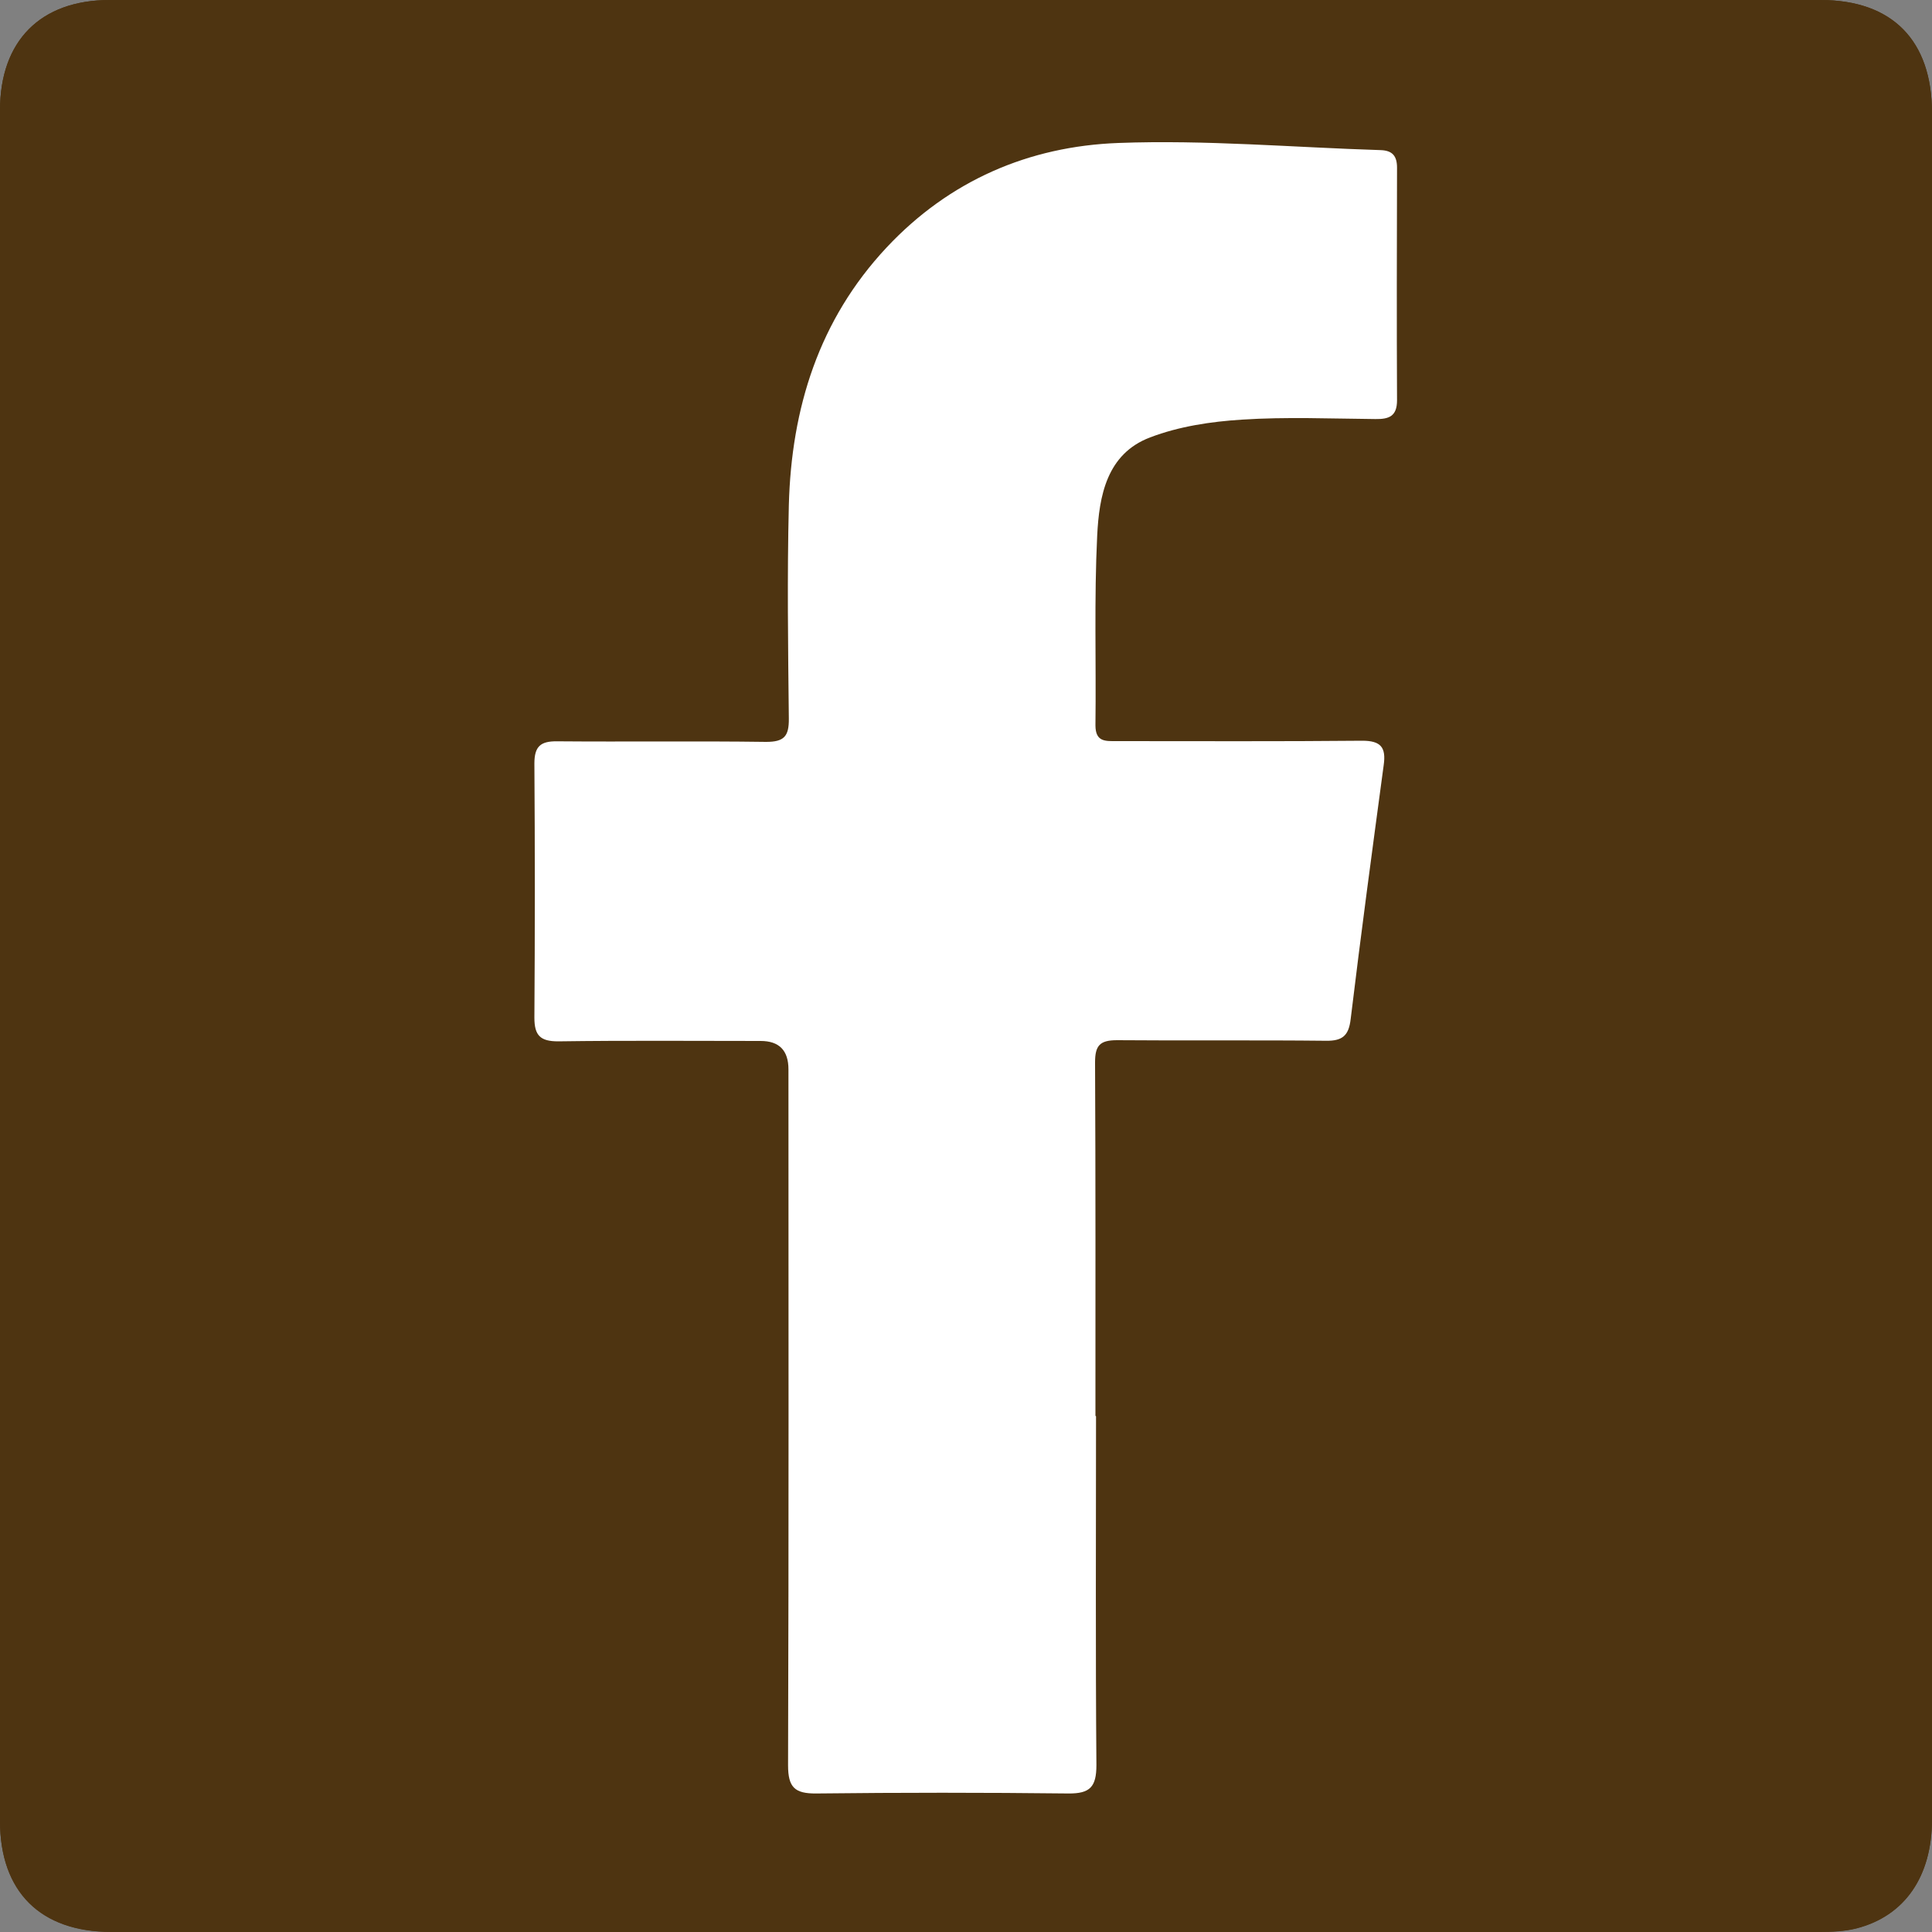 <?xml version="1.0" encoding="UTF-8"?>
<svg id="Layer_2" data-name="Layer 2" xmlns="http://www.w3.org/2000/svg" viewBox="0 0 100 100">
  <rect x="0" y="0" width="100" height="100" fill="#808080" stroke="none"/>
  <defs>
    <style>
      .cls-1 {
        fill: #fff;
      }

      .cls-2 {
        fill: #4e3411;
      }
    </style>
  </defs>
  <g id="Layer_1-2" data-name="Layer 1-2">
    <g>
      <path class="cls-2" d="m100,50.01V5.85C100,2.1,97.95,0,94.23,0c-29.52,0-59.04,0-88.55,0C2.1,0,0,2.11,0,5.71v88.55c0,3.66,2.09,5.74,5.76,5.74h88.44c.63,0,1.28-.03,1.88-.18,2.51-.64,3.91-2.68,3.92-5.64v-44.16h0Z"/>
      <path class="cls-2" d="m100,50.01v44.16c0,2.96-1.41,4.99-3.92,5.64-.6.15-1.25.18-1.88.18H5.76C2.1,99.99,0,97.91,0,94.25c0-29.51,0-59.03,0-88.54C0,2.11,2.1,0,5.68,0h88.55c3.71,0,5.77,2.09,5.77,5.84v44.16h0Zm-43.27,23.3c0-6.1.02-12.19-.02-18.29,0-.87.25-1.16,1.14-1.15,3.6.04,7.21,0,10.82.03.84,0,1.16-.27,1.27-1.12.53-4.39,1.11-8.77,1.71-13.15.12-.92-.15-1.27-1.11-1.26-4.24.04-8.47,0-12.71.02-.58,0-1.11.05-1.1-.82.04-3.27-.07-6.55.09-9.81.1-2.05.49-4.24,2.74-5.09,1.49-.56,3.15-.81,4.75-.92,2.29-.15,4.61-.05,6.91-.03.7,0,1.12-.14,1.12-.97-.02-4.01-.02-8.03,0-12.04,0-.6-.24-.89-.85-.91-4.52-.14-9.06-.54-13.57-.37-4.62.17-8.75,1.94-12,5.41-3.51,3.75-4.93,8.32-5.06,13.34-.1,3.68-.05,7.36,0,11.04,0,.91-.25,1.22-1.18,1.21-3.6-.05-7.21,0-10.82-.03-.86,0-1.18.27-1.17,1.15.03,4.39.03,8.77,0,13.16,0,.92.31,1.23,1.23,1.22,3.49-.04,6.99-.02,10.48-.02.96,0,1.44.49,1.44,1.47,0,12.01,0,24.01-.02,36.02,0,1.14.35,1.47,1.46,1.46,4.35-.05,8.7-.05,13.05,0,1.13.01,1.46-.34,1.45-1.47-.05-6.02-.02-12.04-.02-18.06l-.02-.02Z"/>
      <path class="cls-1" d="m56.73,73.3c0,6.02-.03,12.04.02,18.06,0,1.13-.33,1.48-1.45,1.47-4.35-.05-8.7-.05-13.05,0-1.12.01-1.46-.32-1.46-1.46.04-12.01.02-24.01.02-36.02,0-.98-.48-1.47-1.44-1.47-3.49,0-6.99-.03-10.48.02-.92,0-1.23-.3-1.23-1.22.03-4.39.03-8.77,0-13.16,0-.88.31-1.16,1.17-1.15,3.61.03,7.21-.02,10.82.03.94,0,1.19-.29,1.18-1.21-.04-3.68-.09-7.36,0-11.04.13-5.01,1.55-9.59,5.06-13.34,3.25-3.47,7.37-5.24,12-5.41,4.51-.17,9.05.23,13.57.37.61.02.85.3.85.91-.01,4.01-.02,8.03,0,12.04,0,.83-.42.98-1.12.97-2.3-.02-4.62-.12-6.91.03-1.6.1-3.26.35-4.75.92-2.25.85-2.64,3.04-2.74,5.09-.16,3.26-.05,6.54-.09,9.81,0,.87.52.82,1.1.82,4.24,0,8.47.02,12.71-.02.96,0,1.24.34,1.11,1.26-.59,4.38-1.18,8.76-1.71,13.15-.1.85-.42,1.13-1.27,1.12-3.61-.04-7.21,0-10.82-.03-.89,0-1.14.27-1.14,1.15.03,6.1.02,12.19.02,18.29l.02.02Z"/>
    </g>
  </g>
</svg>